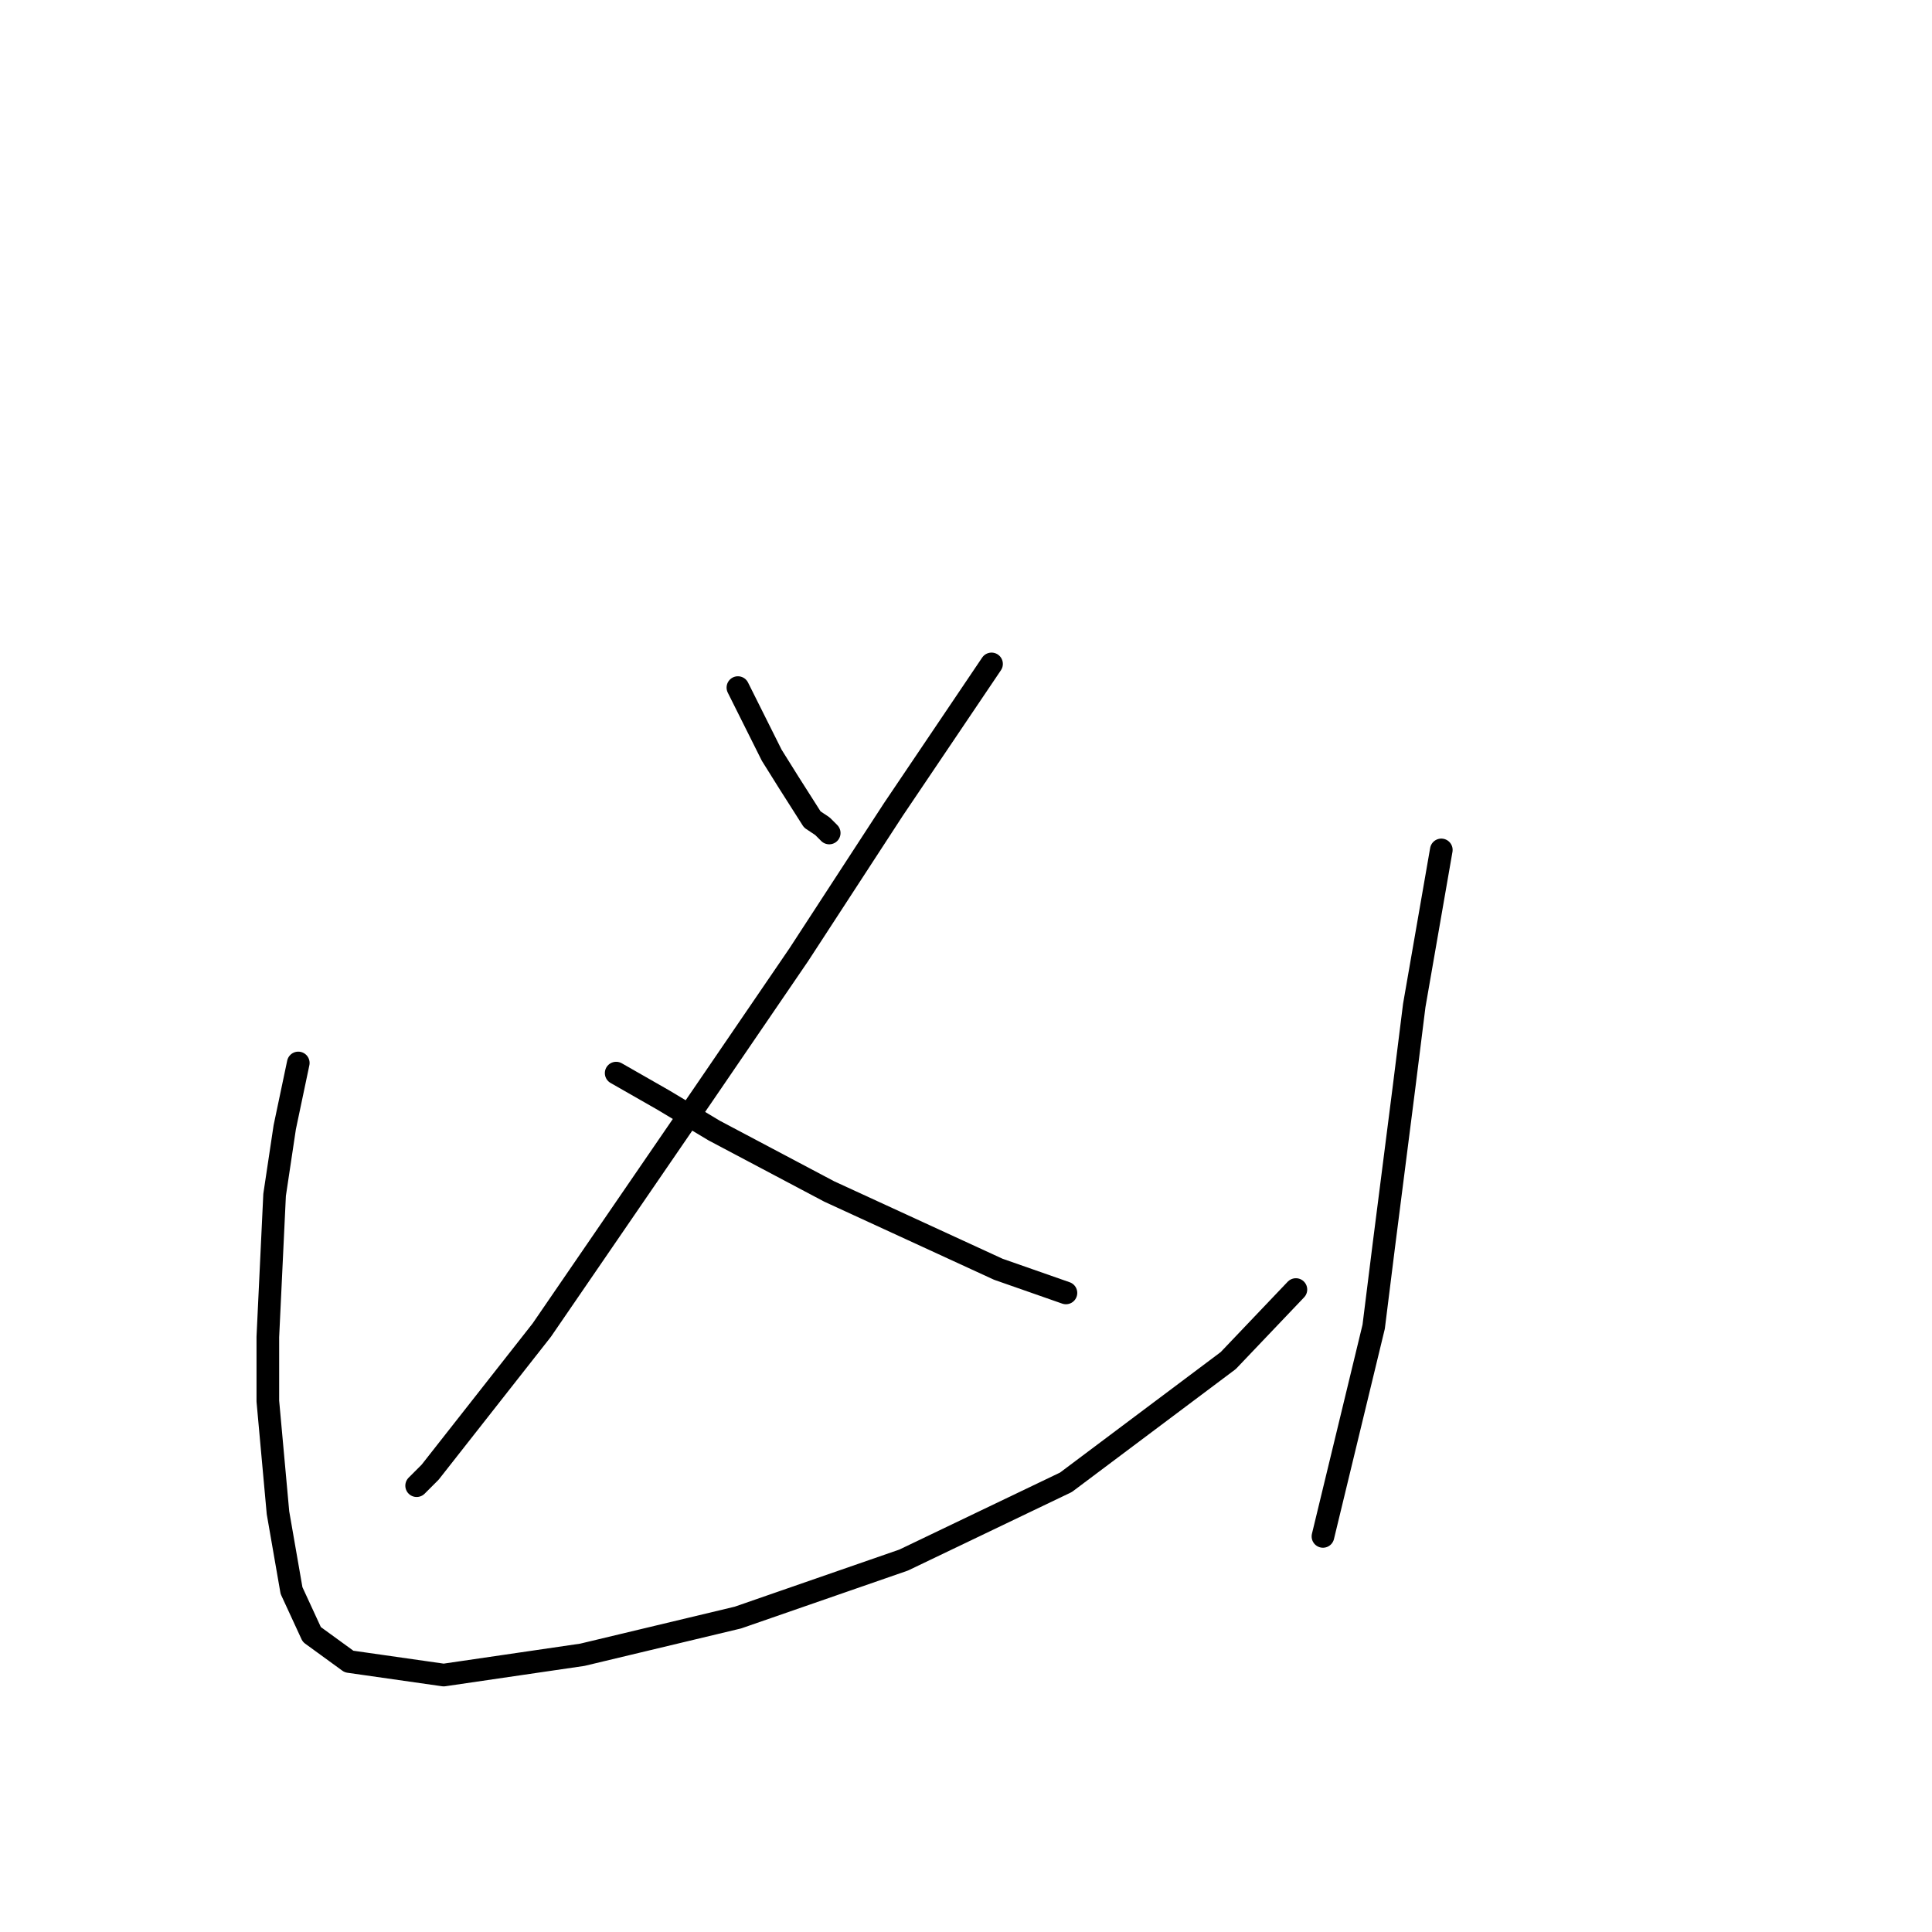 <?xml version="1.0" standalone="no"?>
    <svg width="256" height="256" xmlns="http://www.w3.org/2000/svg" version="1.1">
    <polyline stroke="black" stroke-width="3" stroke-linecap="round" fill="transparent" stroke-linejoin="round" points="97.776 91.109 102.257 100.071 104.498 103.656 107.634 108.585 108.979 109.481 109.875 110.377 109.875 110.377 " />
        <polyline stroke="black" stroke-width="3" stroke-linecap="round" fill="transparent" stroke-linejoin="round" points="131.384 87.972 118.389 107.24 105.842 126.509 93.295 144.881 71.786 176.248 56.999 195.068 55.207 196.86 55.207 196.86 " />
        <polyline stroke="black" stroke-width="3" stroke-linecap="round" fill="transparent" stroke-linejoin="round" points="81.645 142.192 87.918 145.777 94.639 149.81 109.875 157.876 132.28 168.182 141.242 171.319 141.242 171.319 " />
        <polyline stroke="black" stroke-width="3" stroke-linecap="round" fill="transparent" stroke-linejoin="round" points="39.523 140.848 37.731 149.362 36.386 158.324 35.49 177.144 35.49 185.658 36.834 200.445 38.627 210.752 41.315 216.577 46.245 220.162 58.791 221.954 77.164 219.266 97.776 214.336 119.733 206.719 141.242 196.412 162.751 180.281 171.713 170.871 171.713 170.871 " />
        <polyline stroke="black" stroke-width="3" stroke-linecap="round" fill="transparent" stroke-linejoin="round" points="190.981 112.618 187.396 133.23 186.052 143.985 183.363 165.045 182.019 175.8 175.298 203.582 175.298 203.582 " />
        </svg>